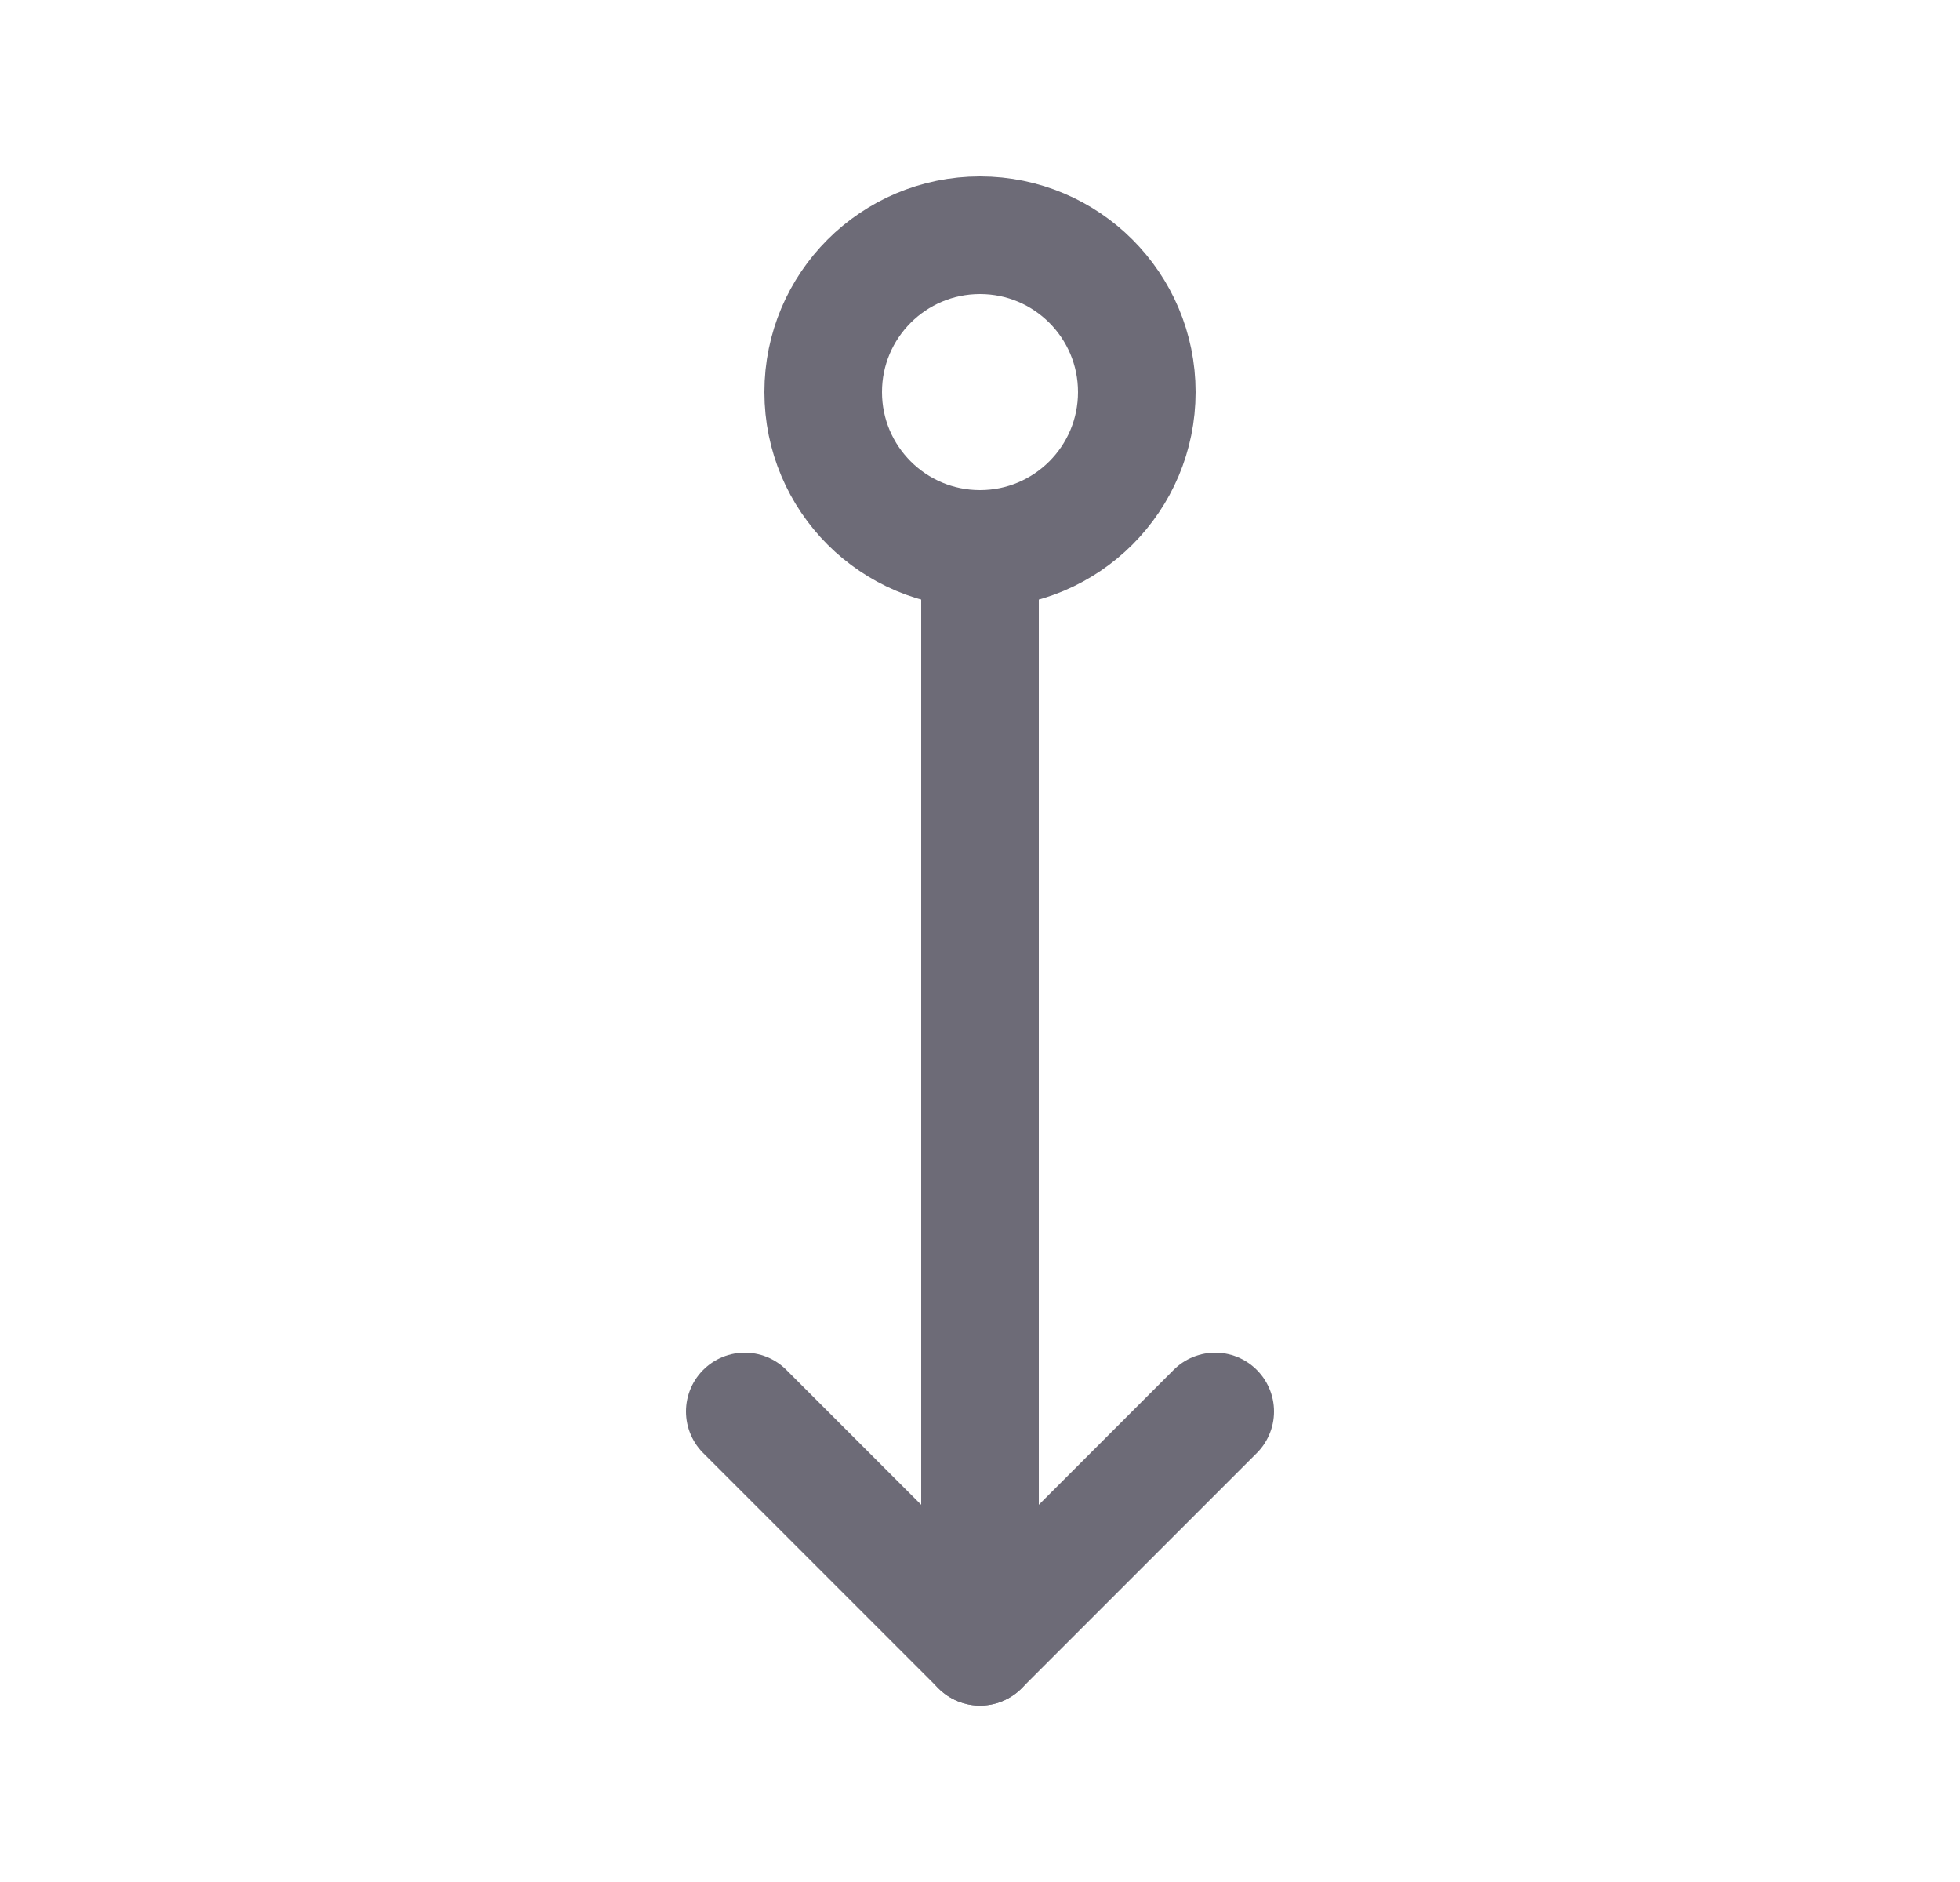 <svg width="25" height="24" viewBox="0 0 25 24" fill="none" xmlns="http://www.w3.org/2000/svg">
<path d="M12.5 7V21" stroke="#6D6B77" stroke-width="1.5" stroke-linecap="round" stroke-linejoin="round"/>
<path d="M9.5 18L12.5 21L15.5 18" stroke="#6D6B77" stroke-width="1.5" stroke-linecap="round" stroke-linejoin="round"/>
<circle cx="12.5" cy="5" r="2" stroke="#6D6B77" stroke-width="1.5" stroke-linecap="round" stroke-linejoin="round"/>
</svg>
